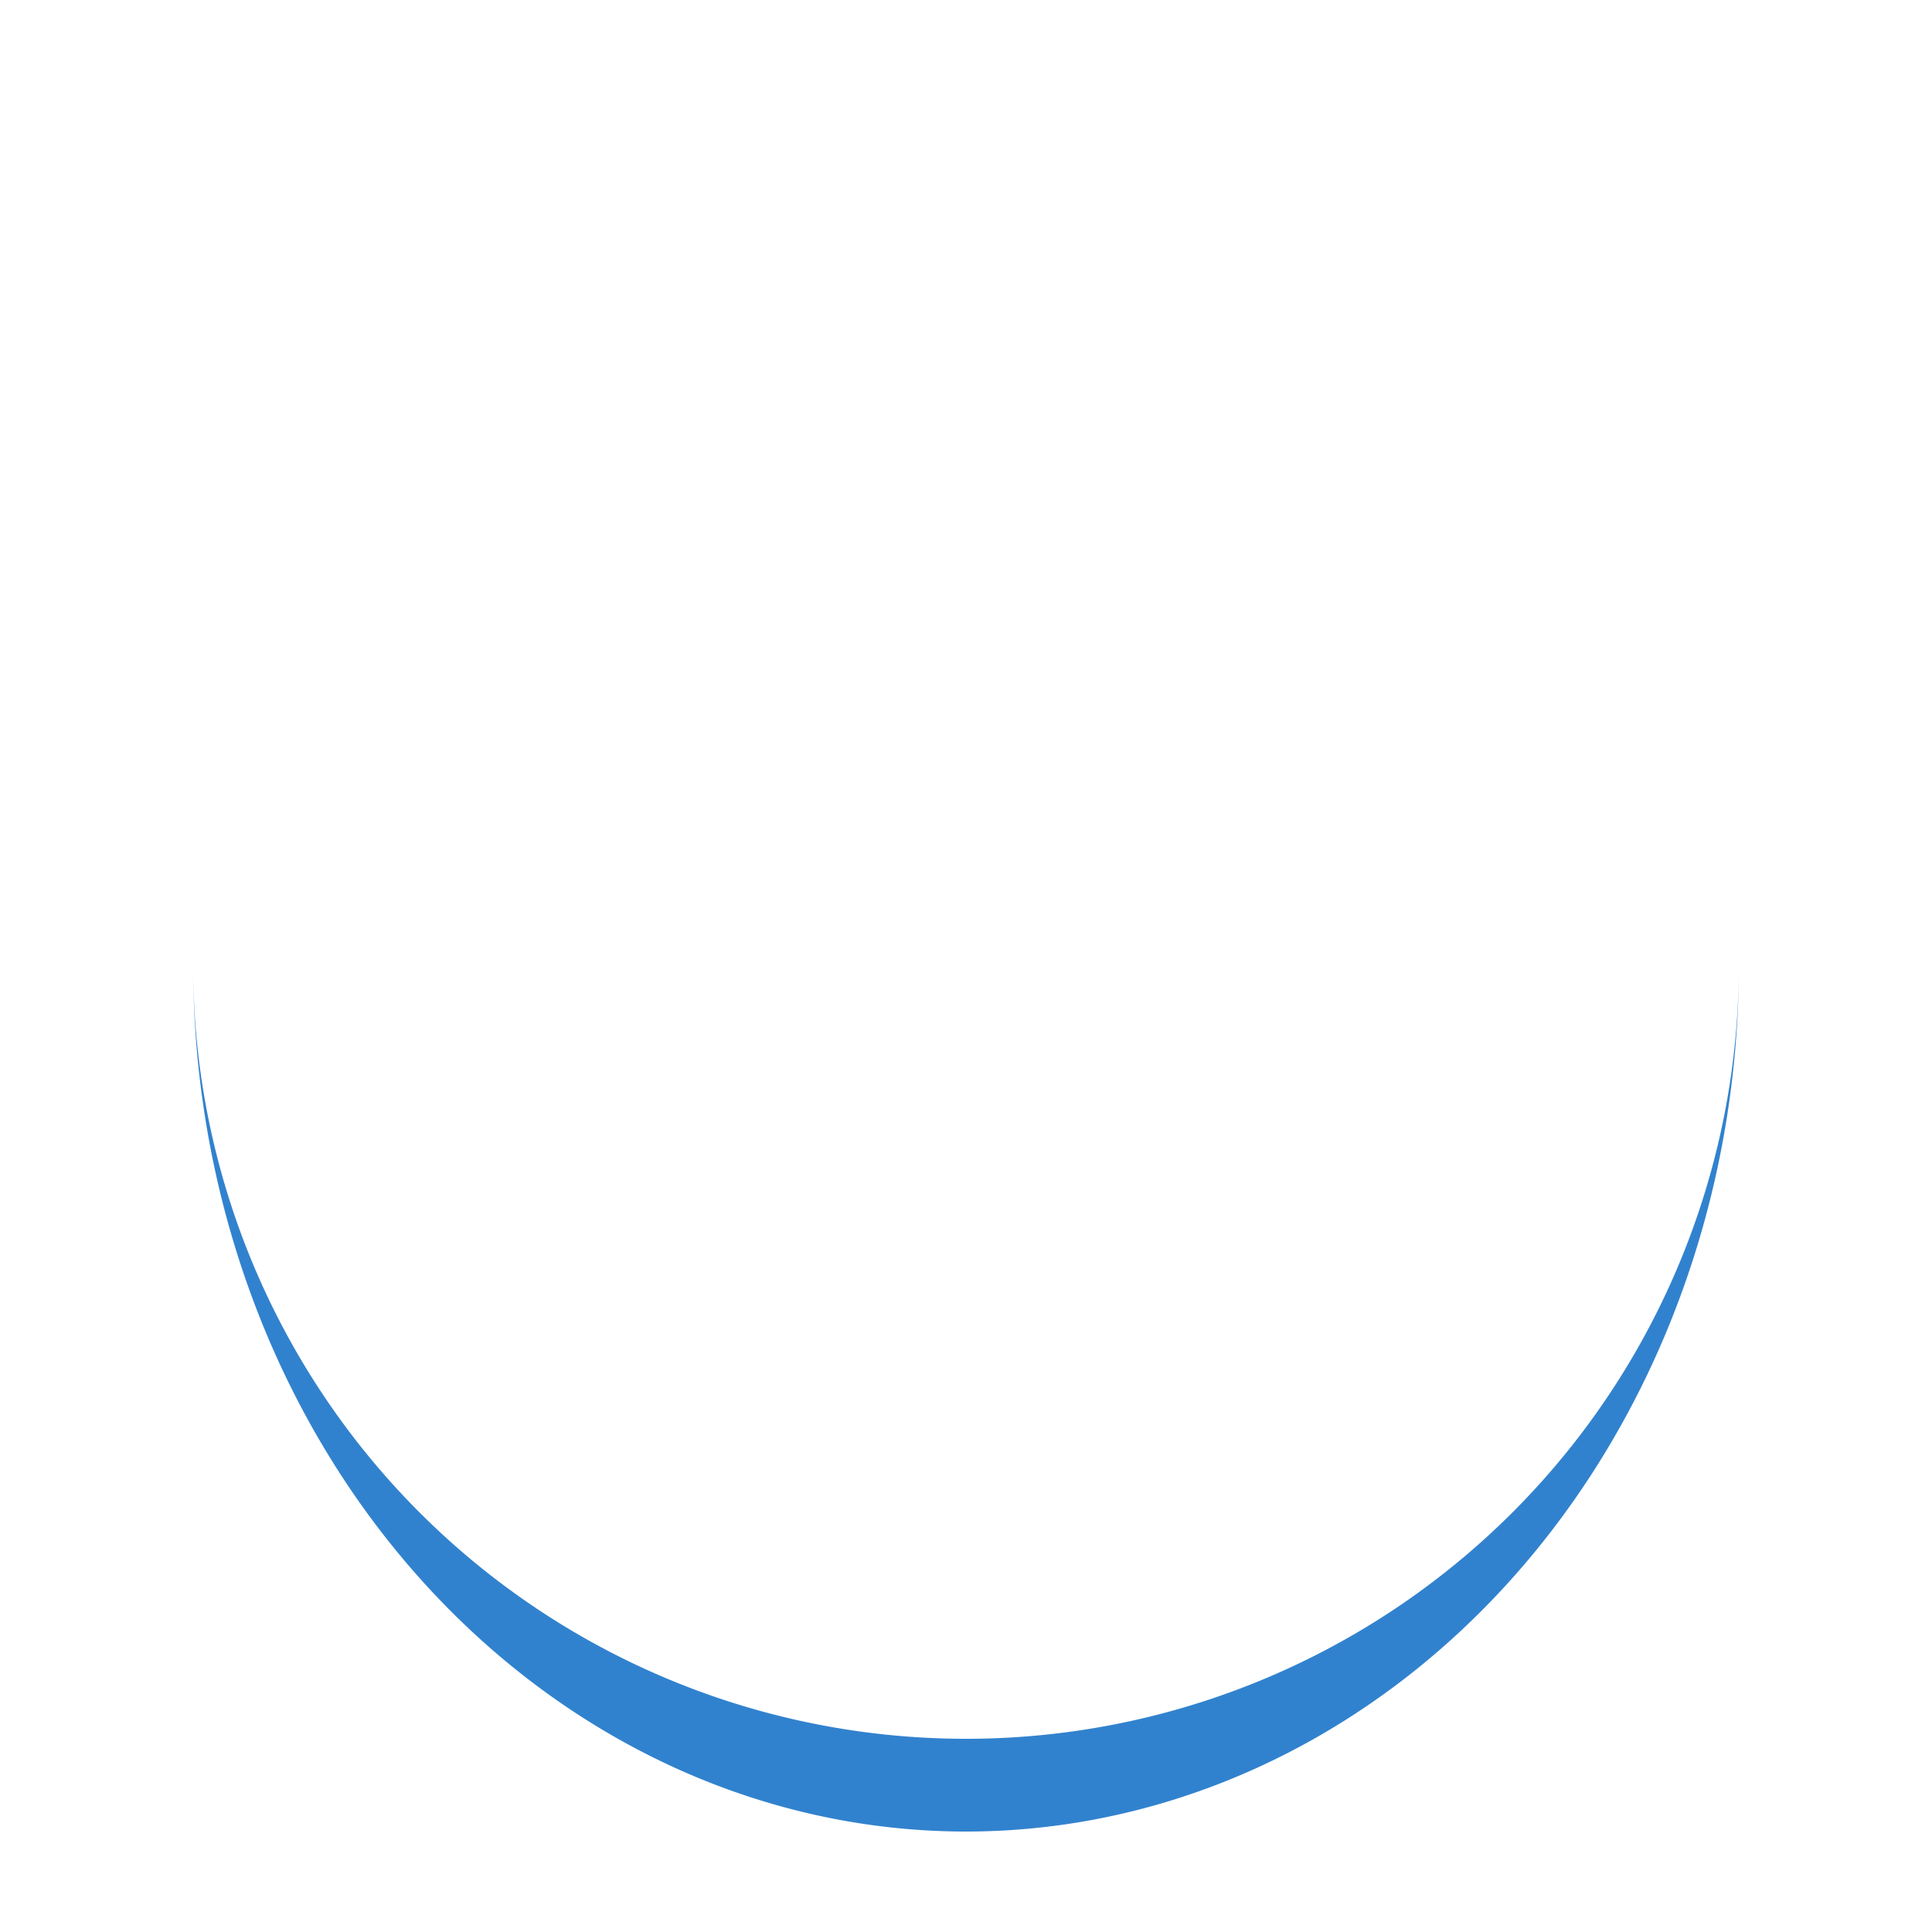 <svg xmlns="http://www.w3.org/2000/svg" viewBox="0 0 100 100" preserveAspectRatio="xMidYMid" style="shape-rendering: auto; display: block; background: transparent;" width="200" height="200" xmlns:xlink="http://www.w3.org/1999/xlink"><g><path stroke="none" fill="#3182ce" d="M10 50A40 40 0 0 0 90 50A40 44.8 0 0 1 10 50">
  <animateTransform values="0 50 52.4;360 50 52.4" keyTimes="0;1" repeatCount="indefinite" dur="0.633s" type="rotate" attributeName="transform"></animateTransform>
</path><g></g></g><!-- [ldio] generated by https://loading.io --></svg>